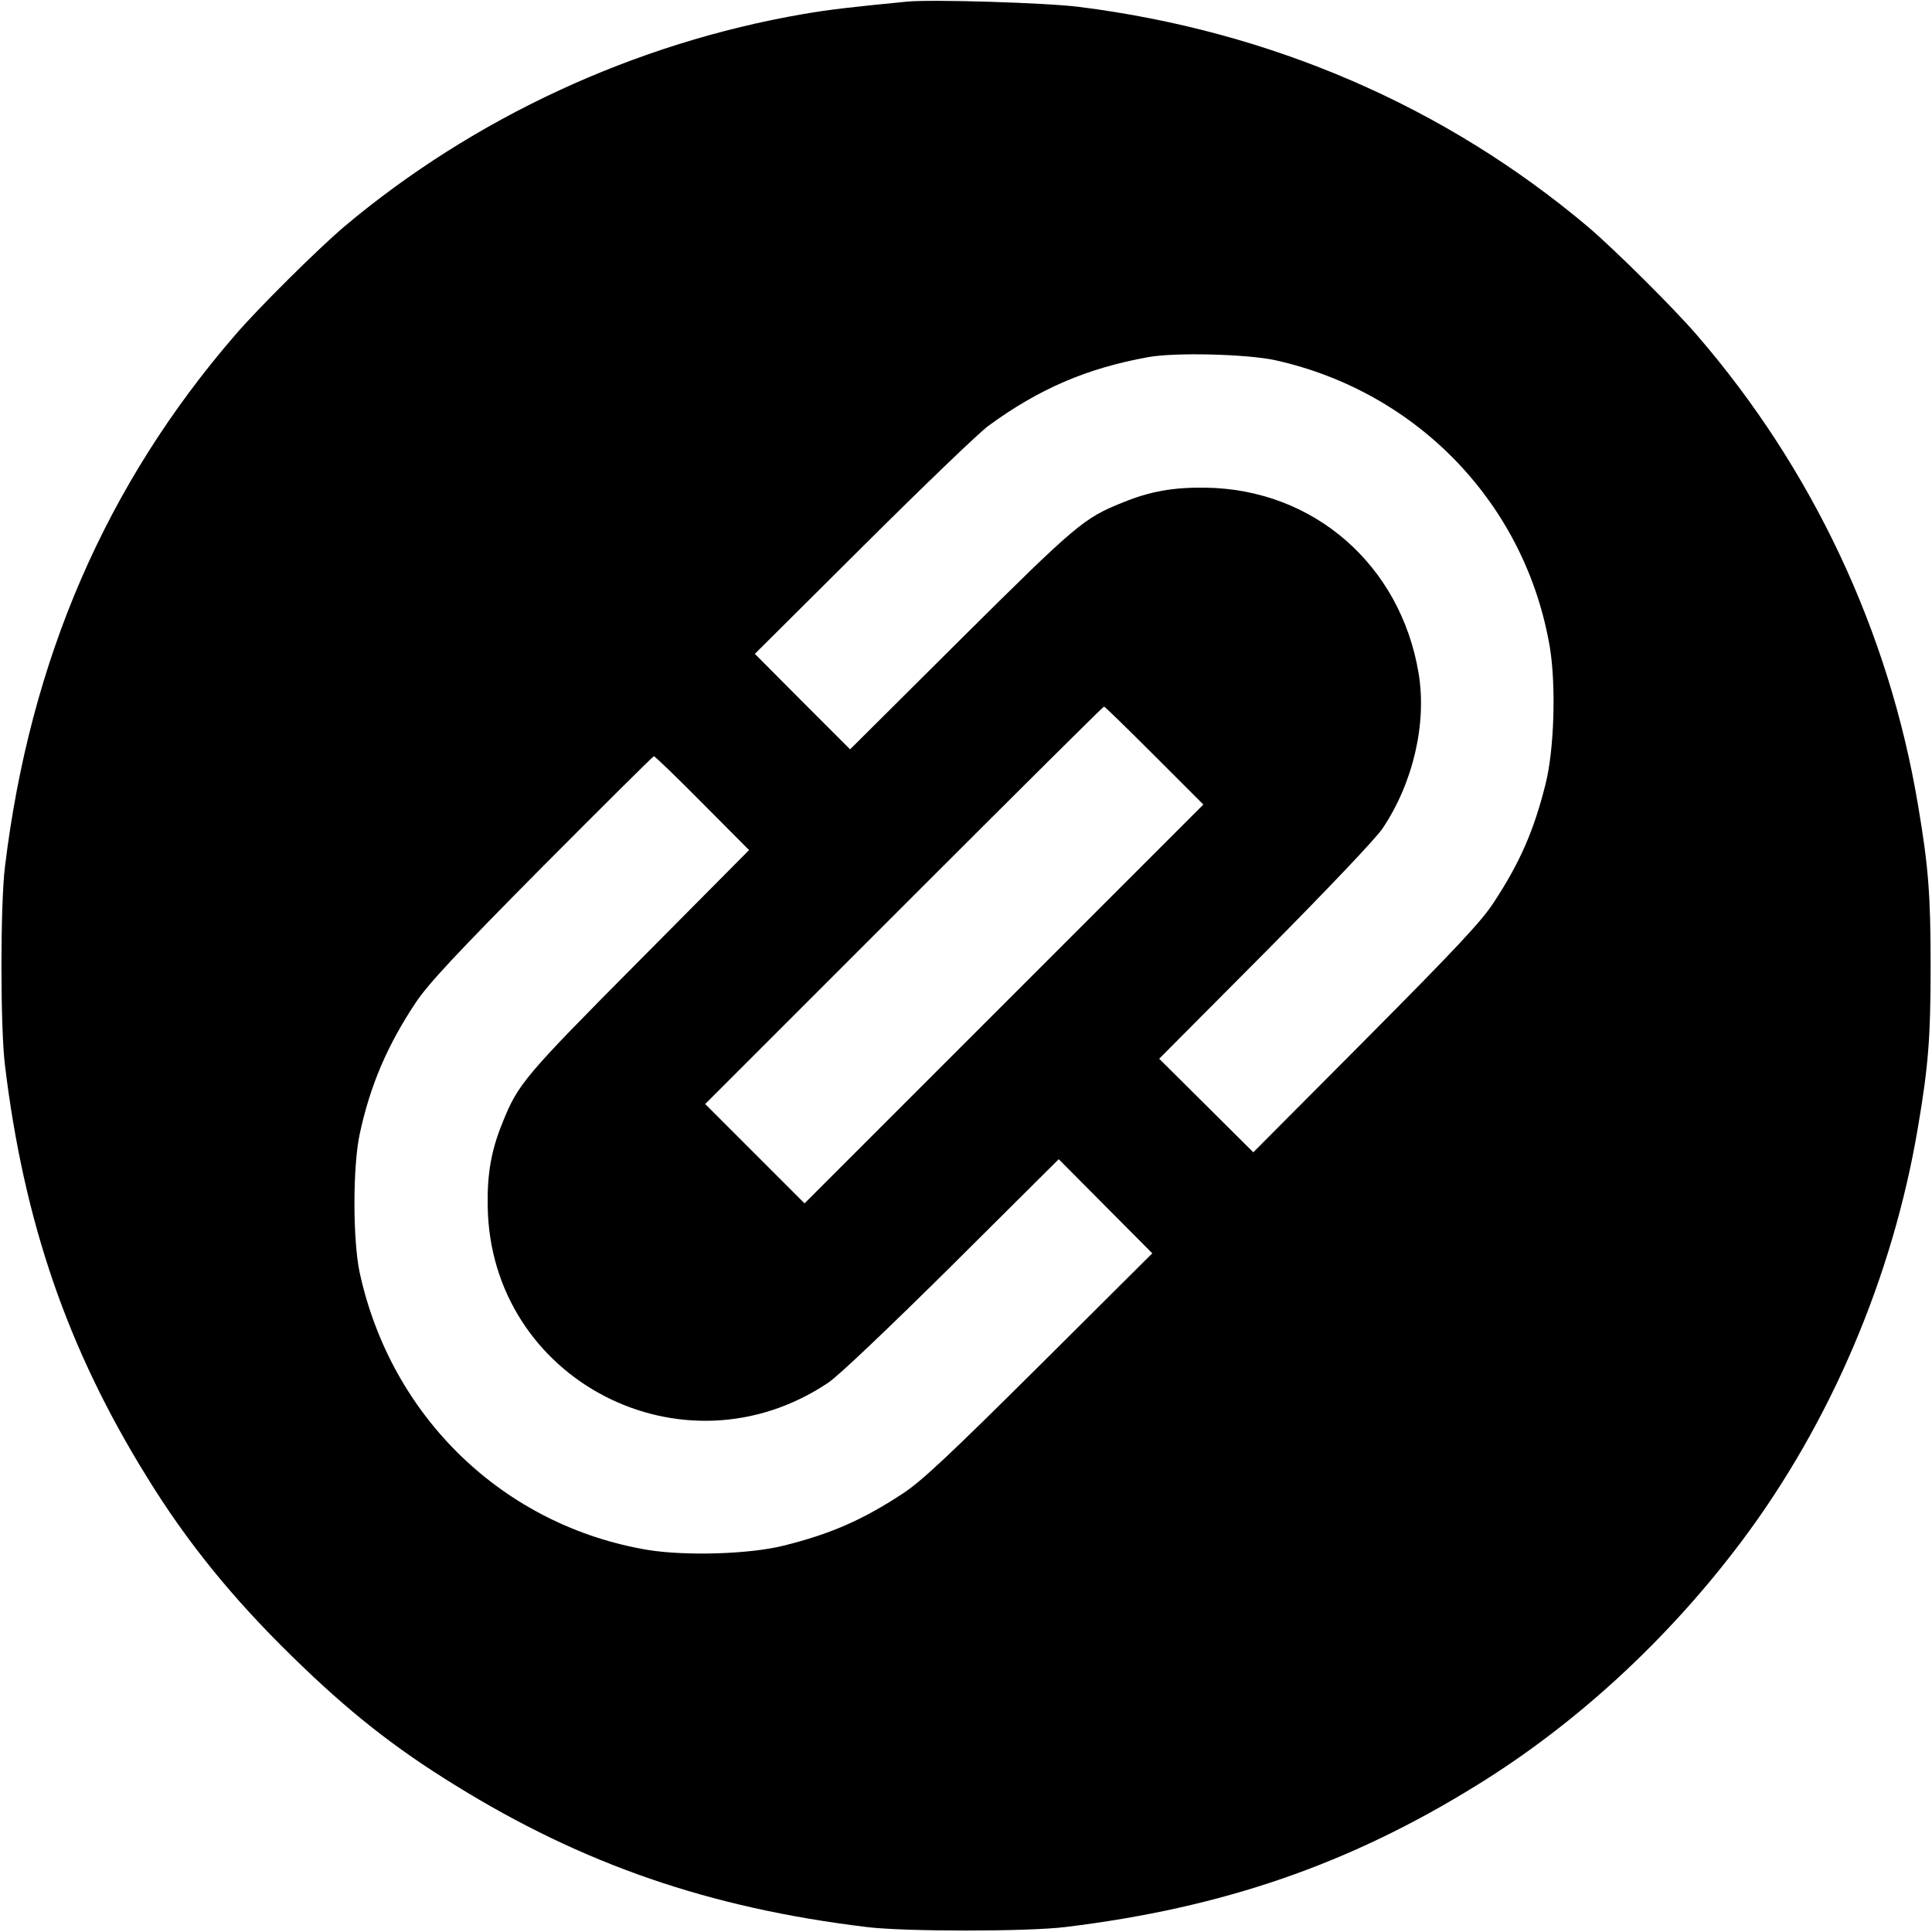 <?xml version="1.0" standalone="no"?>
<!DOCTYPE svg PUBLIC "-//W3C//DTD SVG 20010904//EN"
 "http://www.w3.org/TR/2001/REC-SVG-20010904/DTD/svg10.dtd">
<svg version="1.0" xmlns="http://www.w3.org/2000/svg"
 width="700pt" height="700pt" viewBox="0 0 700 700"
 preserveAspectRatio="xMidYMid meet">
<g transform="translate(0,700) scale(0.1,-0.1)"
fill="#000000" stroke="none">
<path d="M3285 6994 c-203 -20 -276 -28 -375 -45 -610 -105 -1195 -376 -1665
-772 -95 -81 -310 -294 -394 -392 -468 -542 -742 -1176 -833 -1925 -17 -137
-17 -583 0 -720 69 -569 227 -1028 514 -1491 145 -236 311 -440 525 -649 204
-200 371 -332 592 -468 463 -287 922 -445 1491 -514 137 -17 583 -17 720 0
569 69 1028 227 1491 514 360 222 692 528 958 882 323 430 549 960 640 1501
38 223 46 327 46 585 0 258 -8 362 -46 585 -105 627 -382 1216 -800 1700 -84
98 -299 311 -394 392 -518 437 -1148 710 -1845 798 -117 15 -536 28 -625 19z
m1335 -1299 c519 -115 910 -525 996 -1044 22 -138 15 -368 -16 -491 -42 -168
-92 -284 -188 -430 -44 -68 -139 -169 -463 -495 l-408 -410 -171 170 -170 169
384 386 c226 228 400 411 425 448 111 165 161 381 131 562 -65 392 -379 667
-770 673 -118 2 -203 -13 -303 -54 -140 -56 -167 -79 -585 -494 l-402 -400
-173 173 -172 173 395 393 c217 216 420 411 451 433 183 134 357 209 579 249
99 18 358 11 460 -11z m-437 -1433 l177 -177 -723 -723 -722 -722 -180 180
-180 180 720 720 c396 396 722 720 725 720 3 0 85 -80 183 -178z m-1638 -172
l169 -170 -399 -402 c-415 -418 -438 -445 -494 -585 -41 -100 -56 -185 -54
-303 9 -630 709 -993 1235 -639 37 25 220 199 448 425 l386 384 169 -170 170
-171 -410 -408 c-326 -324 -427 -419 -495 -463 -146 -96 -262 -146 -430 -188
-123 -31 -353 -38 -491 -16 -523 87 -932 480 -1046 1006 -25 119 -25 381 0
500 38 177 100 322 203 477 46 69 145 175 458 491 220 221 402 402 405 402 4
0 83 -76 176 -170z"/>
</g>
</svg>
